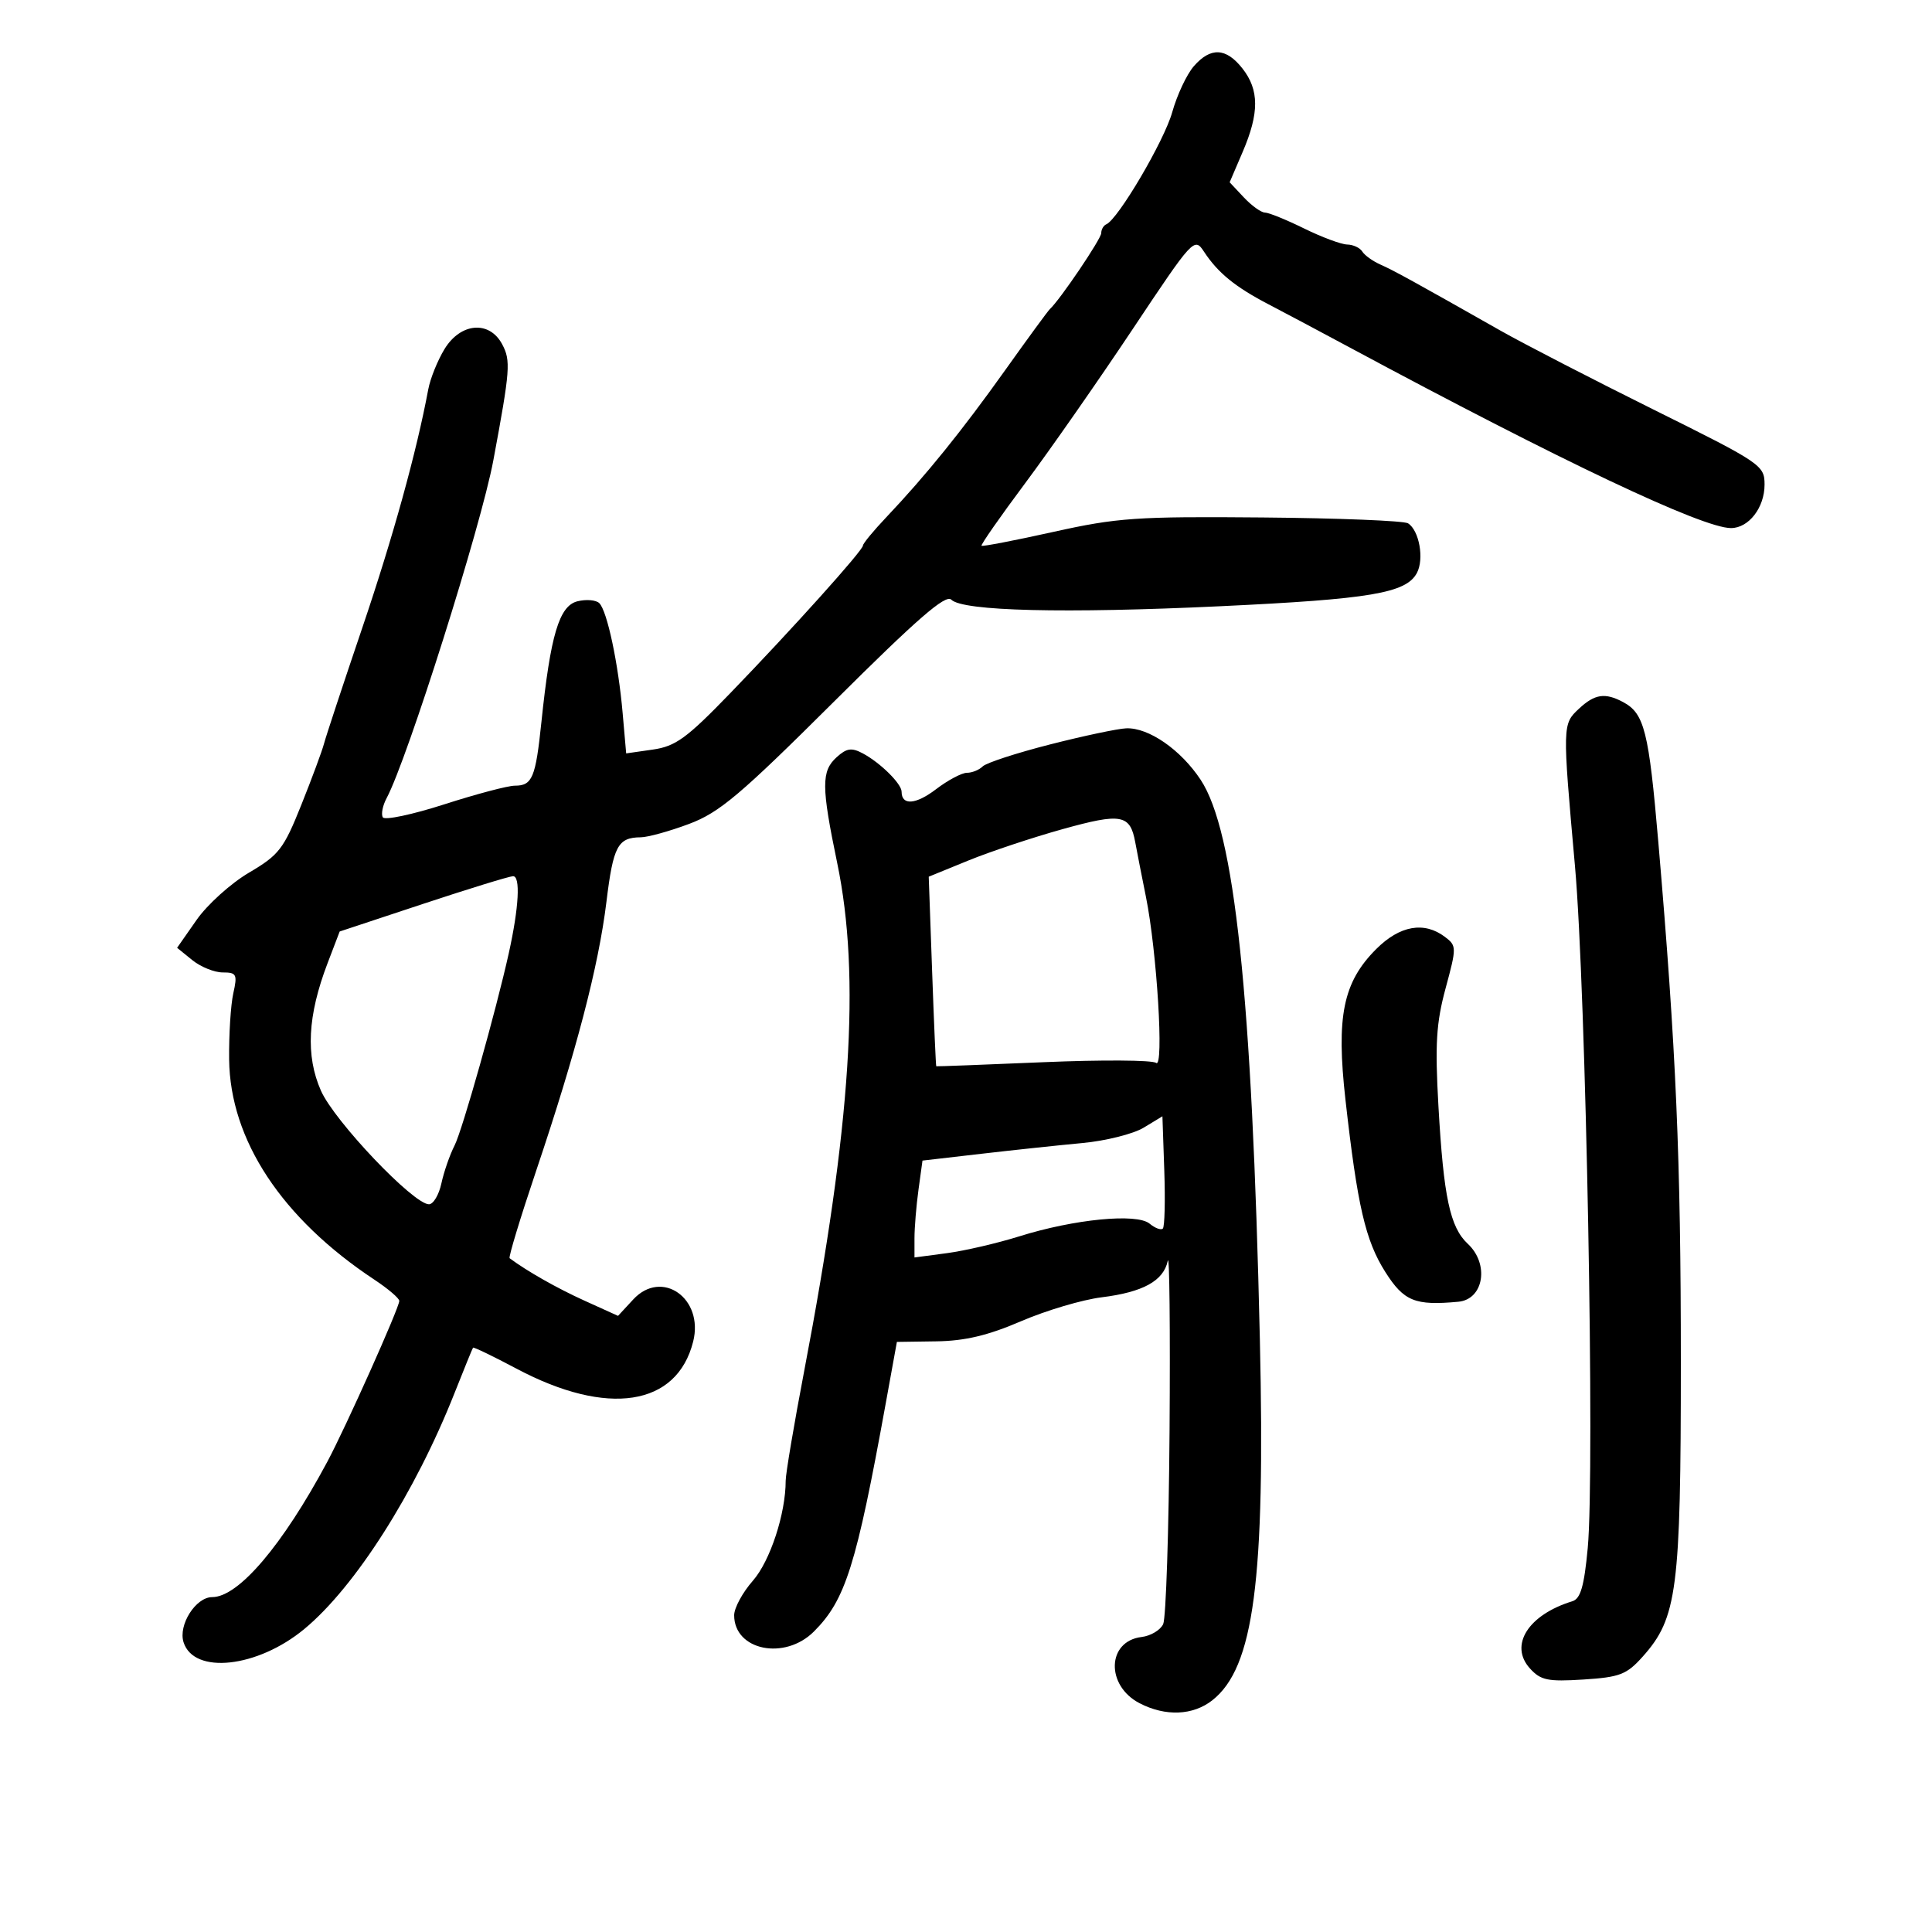 <svg xmlns="http://www.w3.org/2000/svg" width="300" height="300" viewBox="0 0 300 300" version="1.1">
	<path d="M 185.369 10.291 C 184.273 11.551, 182.766 14.763, 182.020 17.430 C 180.773 21.882, 173.614 34.052, 171.782 34.833 C 171.352 35.017, 171 35.631, 171 36.199 C 171 37.085, 164.598 46.553, 163.021 48 C 162.721 48.275, 159.592 52.550, 156.067 57.500 C 149.385 66.883, 143.761 73.841, 137.621 80.321 C 135.629 82.423, 134 84.397, 134 84.708 C 134 85.466, 123.114 97.577, 113.378 107.652 C 106.628 114.637, 104.908 115.888, 101.366 116.395 L 97.232 116.987 96.686 110.743 C 96.011 103.022, 94.286 94.886, 93.064 93.664 C 92.560 93.160, 91.026 93.028, 89.656 93.371 C 86.827 94.082, 85.475 98.620, 84.070 112.121 C 83.169 120.782, 82.660 122, 79.941 122 C 78.874 122, 73.948 123.303, 68.995 124.896 C 64.042 126.489, 59.746 127.398, 59.448 126.917 C 59.151 126.435, 59.416 125.091, 60.037 123.930 C 63.254 117.920, 74.707 81.669, 76.602 71.500 C 79.229 57.398, 79.336 55.996, 77.970 53.444 C 75.979 49.724, 71.515 50.106, 69.019 54.210 C 67.945 55.975, 66.812 58.787, 66.500 60.460 C 64.680 70.209, 61.023 83.429, 56.251 97.500 C 53.267 106.300, 50.591 114.400, 50.305 115.500 C 50.018 116.600, 48.432 120.875, 46.781 125 C 44.050 131.824, 43.319 132.770, 38.672 135.500 C 35.863 137.150, 32.200 140.452, 30.532 142.838 L 27.500 147.175 29.861 149.088 C 31.159 150.139, 33.285 151, 34.586 151 C 36.735 151, 36.884 151.295, 36.225 154.250 C 35.826 156.037, 35.536 160.650, 35.579 164.500 C 35.721 177.014, 43.752 189.190, 58.146 198.715 C 60.266 200.118, 62 201.598, 62 202.004 C 62 203.059, 53.681 221.650, 50.815 227 C 43.866 239.970, 37.034 248, 32.946 248 C 30.393 248, 27.651 252.324, 28.503 255.008 C 30.105 260.057, 39.967 258.980, 47.243 252.961 C 55.142 246.428, 64.455 231.802, 70.584 216.303 C 72.064 212.562, 73.355 209.395, 73.453 209.268 C 73.551 209.140, 76.591 210.607, 80.209 212.528 C 94.327 220.024, 105.112 218.369, 107.635 208.318 C 109.320 201.606, 102.764 196.994, 98.334 201.773 L 95.968 204.327 90.734 201.955 C 86.508 200.040, 81.850 197.398, 79.136 195.377 C 78.936 195.228, 80.789 189.120, 83.253 181.803 C 89.474 163.334, 92.944 150.055, 94.167 140.036 C 95.224 131.368, 95.929 130.043, 99.500 130.015 C 100.600 130.006, 103.975 129.072, 107 127.938 C 111.714 126.171, 114.933 123.454, 129.530 108.919 C 142.414 96.089, 146.842 92.242, 147.716 93.116 C 149.495 94.895, 165.270 95.279, 189.500 94.135 C 212.805 93.035, 218.342 92.099, 220.012 88.977 C 221.173 86.809, 220.381 82.362, 218.639 81.261 C 218.013 80.864, 207.825 80.455, 196 80.352 C 176.500 80.181, 173.485 80.389, 163.589 82.588 C 157.588 83.921, 152.558 84.891, 152.411 84.744 C 152.264 84.597, 155.317 80.222, 159.196 75.021 C 163.074 69.821, 170.565 59.087, 175.841 51.167 C 185.292 36.981, 185.457 36.802, 186.967 39.097 C 189.127 42.379, 191.806 44.560, 197 47.266 C 199.475 48.555, 205.100 51.545, 209.500 53.911 C 242.409 71.601, 264.358 82, 268.788 82 C 271.544 82, 274 78.819, 274 75.251 C 274 72.246, 273.516 71.919, 256.750 63.593 C 247.262 58.881, 236.575 53.369, 233 51.342 C 219.532 43.708, 216.441 42.008, 214.347 41.079 C 213.163 40.553, 211.899 39.646, 211.538 39.062 C 211.177 38.478, 210.121 37.986, 209.191 37.969 C 208.261 37.952, 205.250 36.831, 202.500 35.478 C 199.750 34.125, 197.016 33.014, 196.424 33.009 C 195.833 33.004, 194.357 31.944, 193.144 30.653 L 190.940 28.307 192.970 23.570 C 195.550 17.550, 195.539 13.955, 192.927 10.635 C 190.379 7.395, 187.982 7.285, 185.369 10.291 M 245.189 110.039 C 242.605 112.446, 242.602 112.538, 244.562 134.500 C 246.268 153.613, 247.667 228.394, 246.543 240.384 C 245.988 246.312, 245.427 248.252, 244.158 248.640 C 237.302 250.738, 234.308 255.473, 237.564 259.071 C 239.239 260.921, 240.333 261.148, 245.878 260.795 C 251.531 260.435, 252.587 260.027, 255.081 257.236 C 260.436 251.242, 261 246.892, 261 211.551 C 261 179.772, 260.281 163.175, 257.502 130.746 C 256.026 113.527, 255.337 110.786, 252.043 109.023 C 249.236 107.521, 247.637 107.758, 245.189 110.039 M 163.045 115.598 C 157.844 116.925, 153.142 118.458, 152.595 119.005 C 152.048 119.552, 150.945 120, 150.144 120 C 149.344 120, 147.181 121.150, 145.339 122.555 C 142.202 124.948, 140 125.107, 140 122.941 C 140 121.705, 136.713 118.452, 133.993 116.996 C 132.238 116.057, 131.474 116.166, 129.917 117.575 C 127.519 119.745, 127.531 122.118, 130 134 C 133.661 151.623, 132.171 174.656, 124.905 212.723 C 123.307 221.096, 122 228.836, 122 229.924 C 122 235.048, 119.586 242.402, 116.900 245.461 C 115.305 247.278, 114 249.685, 114 250.811 C 114 256.278, 121.847 257.880, 126.388 253.339 C 131.285 248.443, 132.965 243.105, 137.533 217.935 L 139.269 208.371 145.385 208.283 C 149.839 208.219, 153.416 207.370, 158.553 205.158 C 162.432 203.488, 168.057 201.817, 171.053 201.446 C 177.500 200.646, 180.677 198.894, 181.333 195.775 C 181.597 194.524, 181.720 206.325, 181.609 222 C 181.497 237.675, 181.051 251.261, 180.618 252.192 C 180.185 253.122, 178.677 254.022, 177.266 254.192 C 171.874 254.840, 171.672 261.745, 176.965 264.482 C 180.984 266.560, 185.240 266.386, 188.249 264.019 C 194.704 258.941, 196.486 245.422, 195.632 208 C 194.412 154.477, 191.722 129.071, 186.431 121.076 C 183.340 116.404, 178.353 112.958, 174.882 113.093 C 173.572 113.144, 168.245 114.271, 163.045 115.598 M 165 128.748 C 160.325 130.049, 153.735 132.244, 150.357 133.624 L 144.213 136.134 144.739 150.817 C 145.027 158.893, 145.317 165.531, 145.382 165.569 C 145.447 165.608, 152.925 165.324, 162 164.939 C 171.075 164.554, 178.957 164.603, 179.516 165.048 C 180.768 166.044, 179.648 147.704, 177.940 139.256 C 177.300 136.090, 176.553 132.277, 176.280 130.782 C 175.488 126.456, 174.119 126.209, 165 128.748 M 65.623 140.378 L 52.745 144.643 50.862 149.572 C 47.757 157.701, 47.435 163.933, 49.838 169.367 C 51.934 174.104, 64.198 187, 66.608 187 C 67.286 187, 68.156 185.537, 68.541 183.750 C 68.926 181.963, 69.847 179.313, 70.588 177.863 C 71.797 175.494, 77.023 156.961, 79.007 148 C 80.578 140.903, 80.845 135.998, 79.655 136.057 C 79.020 136.088, 72.705 138.033, 65.623 140.378 M 213.701 147.366 C 208.544 152.523, 207.464 157.817, 208.924 170.789 C 210.779 187.273, 212.022 192.643, 215.111 197.514 C 217.993 202.059, 219.725 202.764, 226.456 202.134 C 230.400 201.764, 231.291 196.280, 227.917 193.137 C 225.159 190.568, 224.161 185.885, 223.360 171.766 C 222.814 162.141, 223.014 158.852, 224.471 153.467 C 226.195 147.099, 226.192 146.860, 224.374 145.483 C 221.147 143.039, 217.360 143.707, 213.701 147.366 M 177.581 175.108 C 175.976 176.081, 171.701 177.153, 168.081 177.490 C 164.461 177.827, 157.392 178.578, 152.371 179.160 L 143.242 180.216 142.621 184.748 C 142.279 187.240, 142 190.624, 142 192.268 L 142 195.258 147.038 194.589 C 149.808 194.222, 154.871 193.045, 158.288 191.975 C 166.821 189.301, 176.520 188.357, 178.507 190.006 C 179.355 190.710, 180.281 191.053, 180.565 190.768 C 180.849 190.484, 180.951 186.446, 180.791 181.796 L 180.500 173.339 177.581 175.108" stroke="none" fill="black" fill-rule="evenodd"/>
</svg>